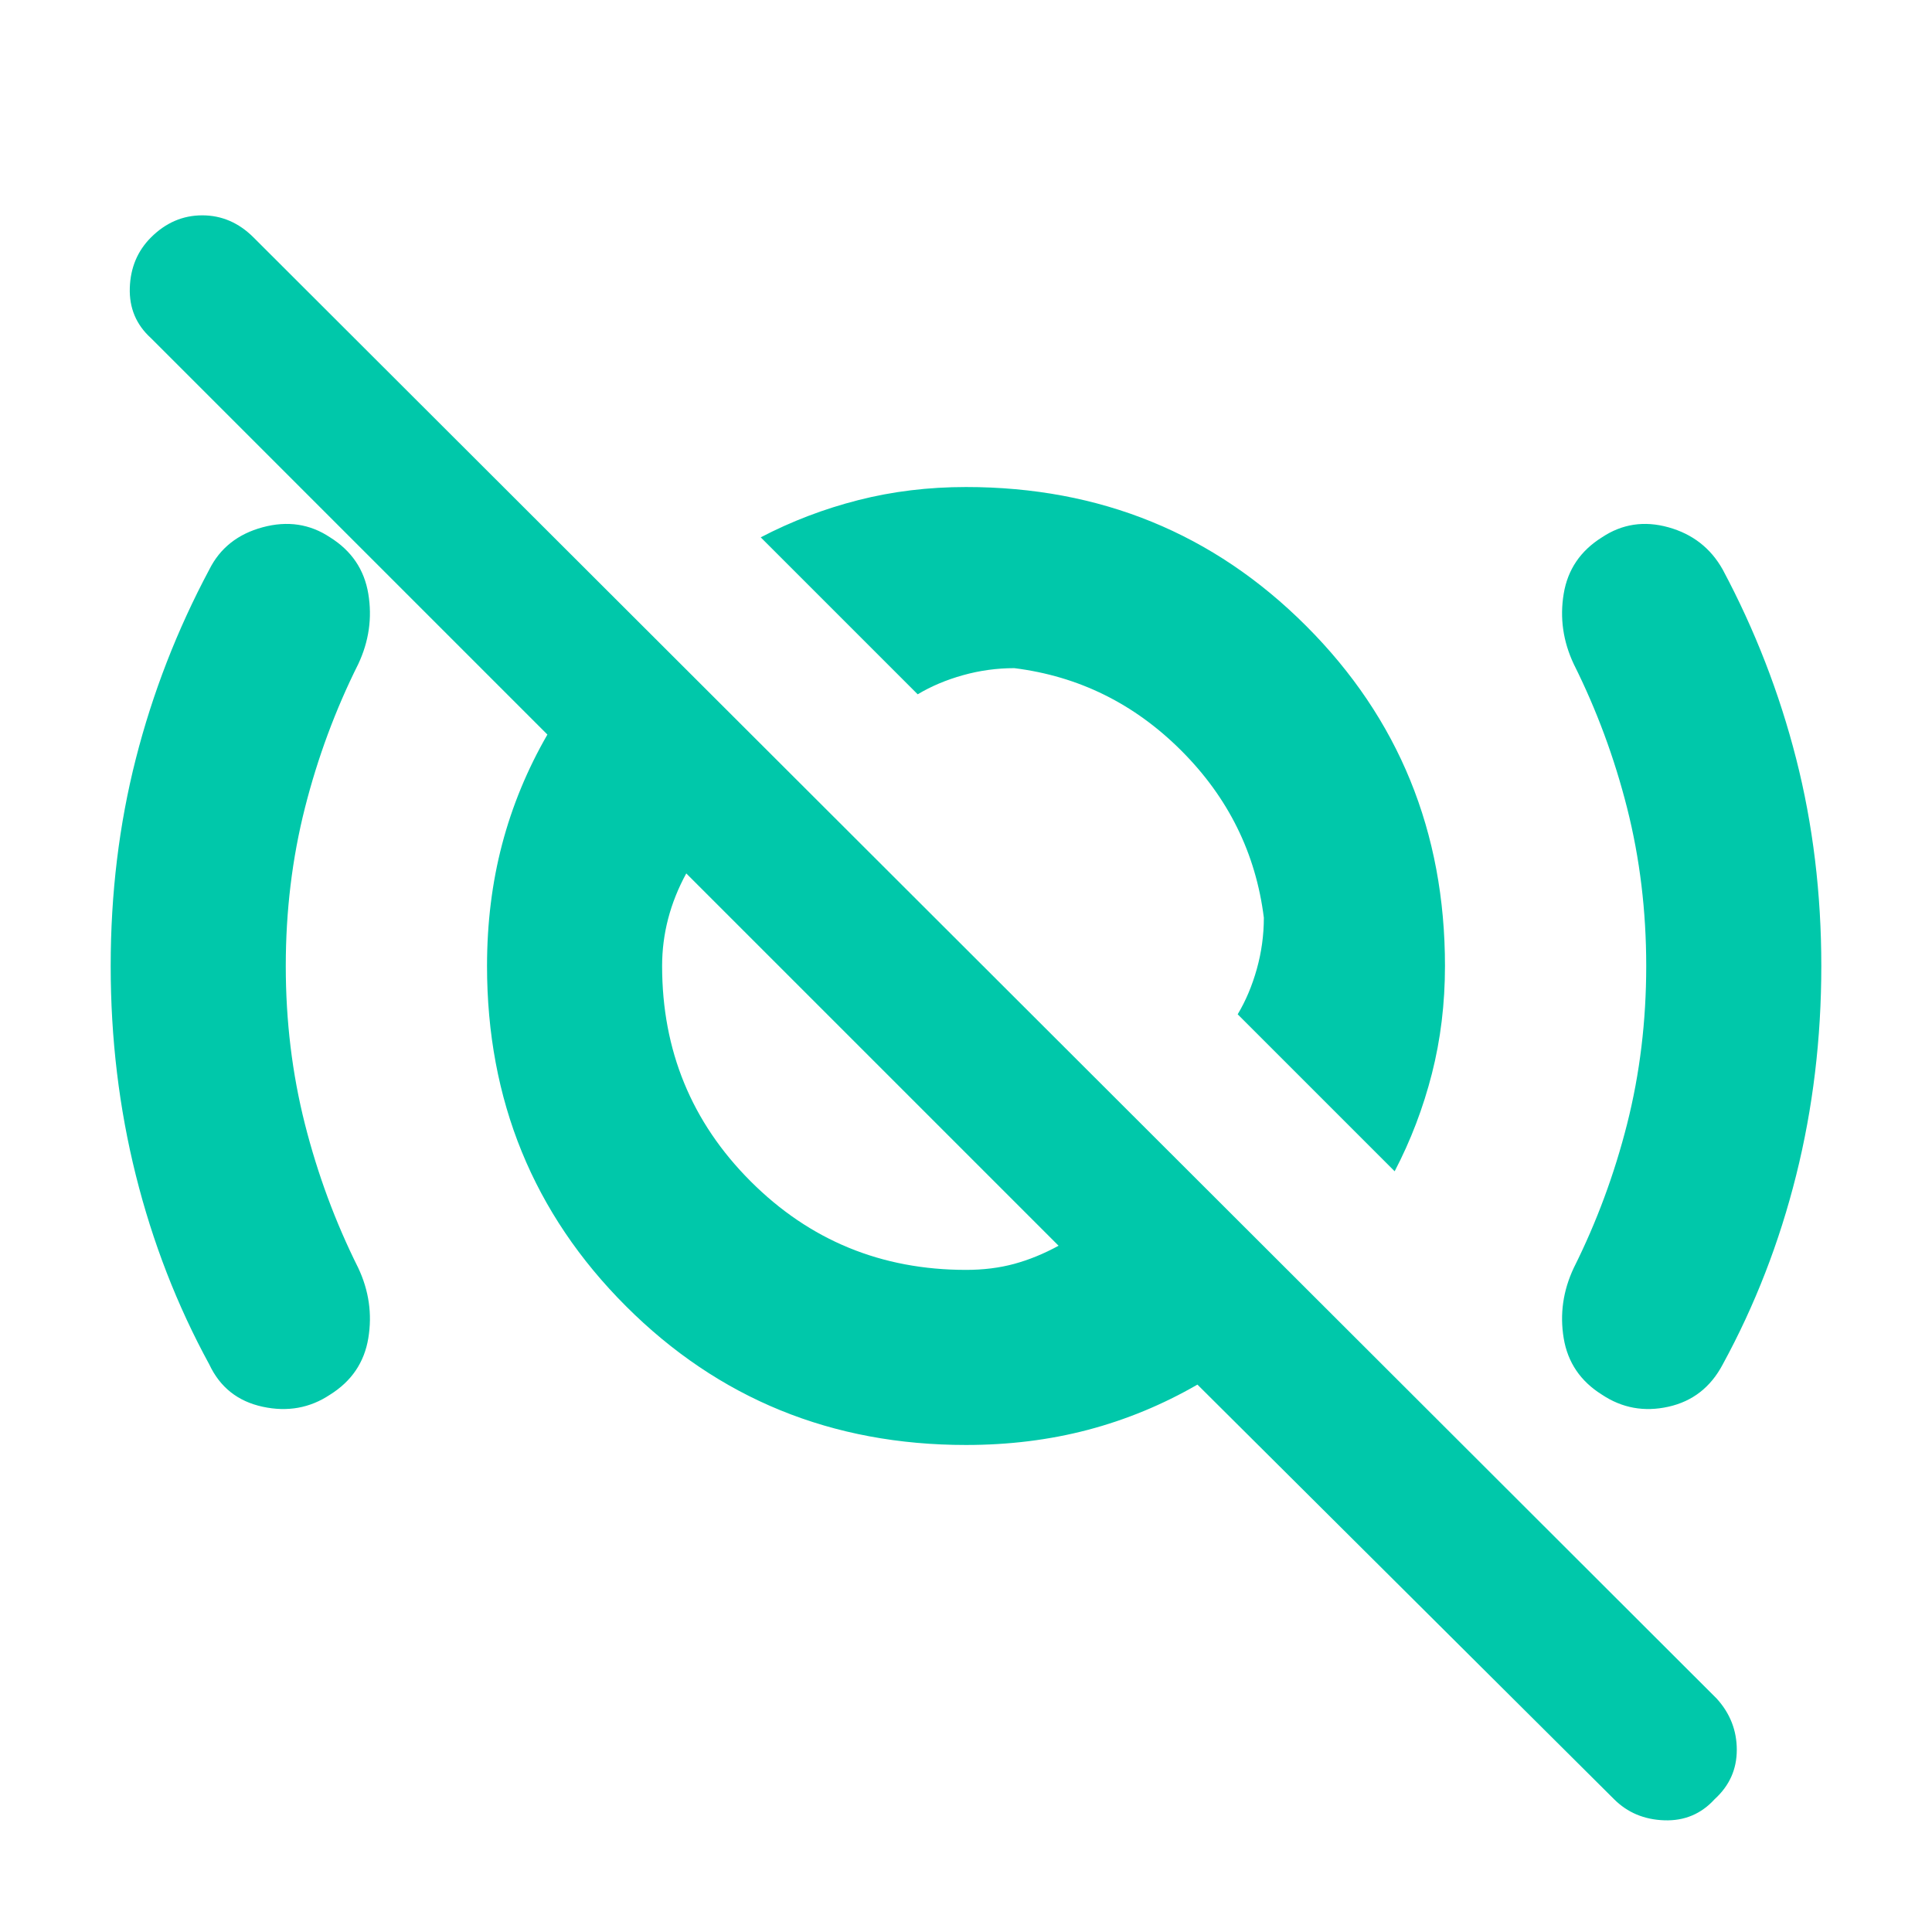 <svg xmlns="http://www.w3.org/2000/svg" height="48" viewBox="0 -960 960 960" width="48"><path fill="rgb(0, 200, 170)" d="m693-378-78-78q6-10 9.5-22.5T628-504q-6-48-41-83t-83-41q-13 0-25.5 3.5T456-615l-78-78q23-12 48.5-18.5T480-718q100 0 169 69t69 169q0 28-6.5 53.5T693-378Zm-213 49q13 0 24-3t22-9L341-526q-6 11-9 22.5t-3 23.5q0 63 44 107t107 44ZM802-66 595-272q-26 15-54.5 22.5T480-242q-100 0-169-69t-69-169q0-32 7.5-60.5T272-595L75-792q-11-10-10.5-25T75-842q11-11 25.5-11t25.5 11l727 726q10 11 10 25.5T852-66q-10 11-25 10.5T802-66ZM528-543Zm-88 116Zm-298-53q0 41 9.5 78.5T178-330q8 17 5 35t-19 28q-15 10-33.5 6T104-282q-24-44-36.5-94T55-480q0-54 12.5-103t36.5-94q8-16 26.5-21t33.5 5q16 10 19 28t-5 35q-17 34-26.5 71.5T142-480Zm676 0q0-41-9.5-78.5T782-630q-8-17-5-35t19-28q15-10 33-5t27 21q24 45 36.5 94T905-480q0 54-12.5 104T856-282q-9 17-27 21t-33-6q-16-10-19-28t5-35q17-34 26.5-71.5T818-480Z"/></svg>